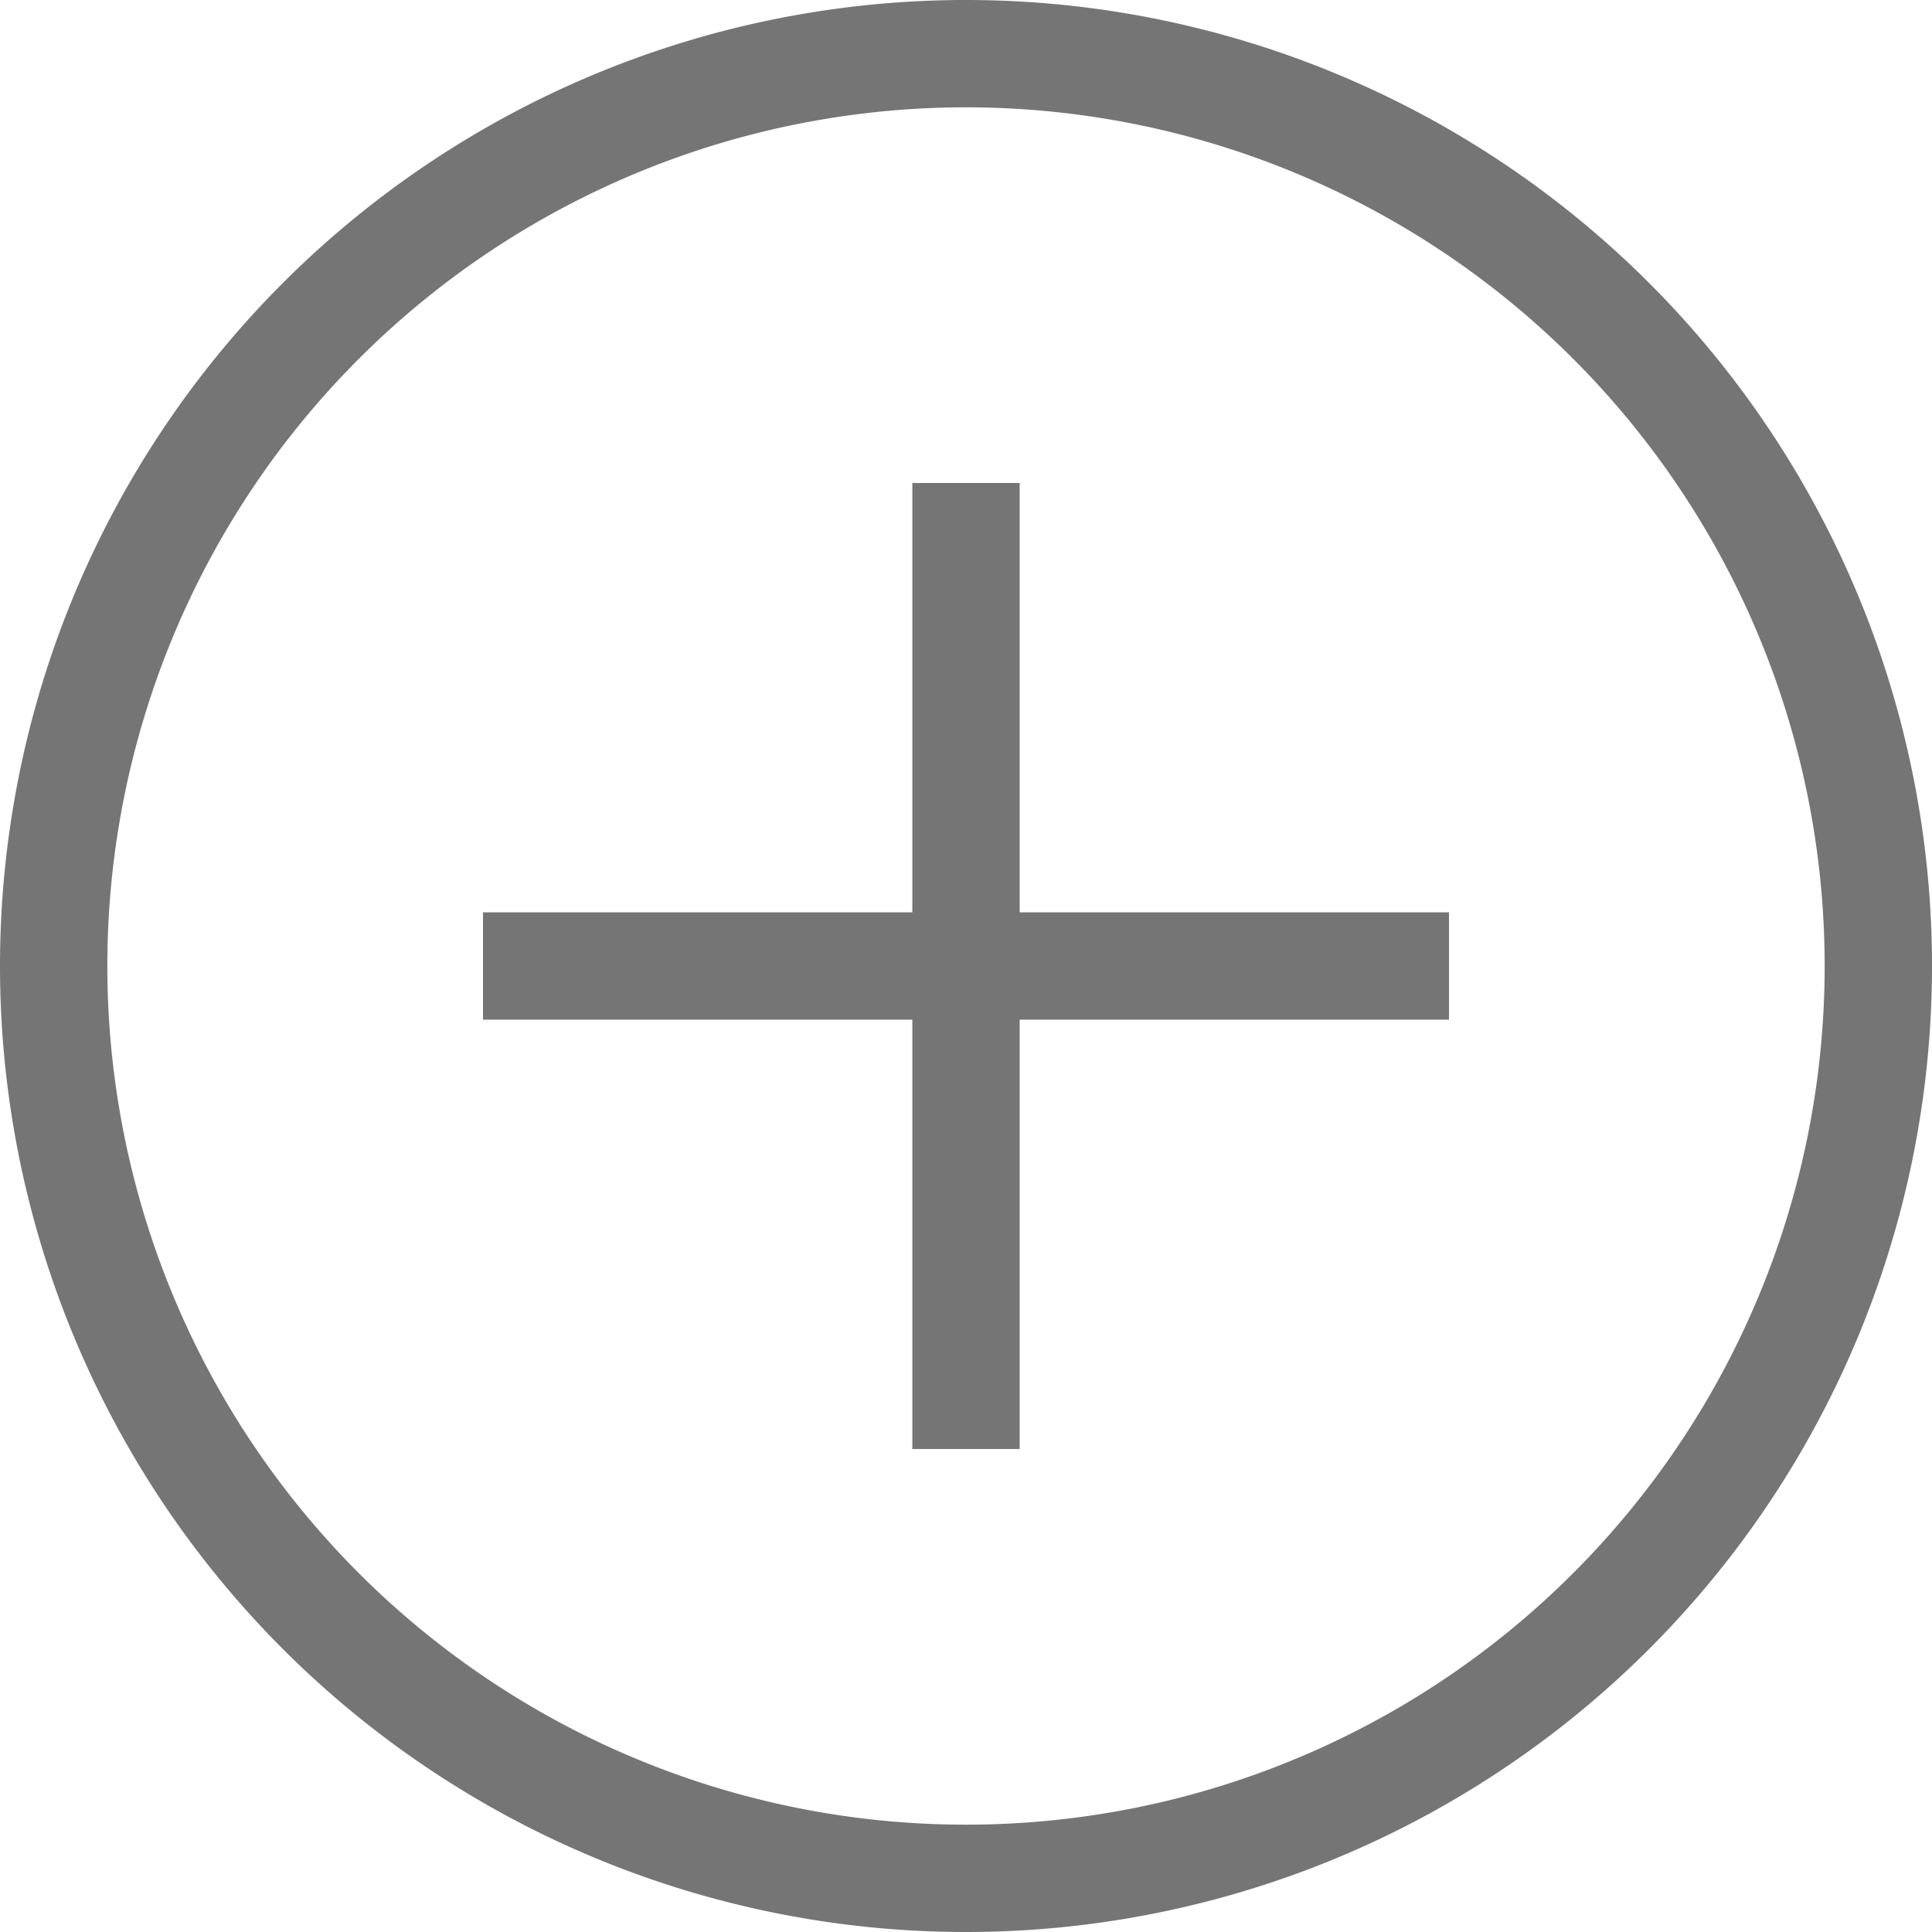 <svg id="图层_1" data-name="图层 1" xmlns="http://www.w3.org/2000/svg" viewBox="0 0 18 18"><defs><style>.cls-1{fill:#757575;}</style></defs><title>+</title><path class="cls-1" d="M35,44a9,9,0,1,1,9-9A9,9,0,0,1,35,44Zm0-1a8,8,0,1,0-8-8A8,8,0,0,0,35,43Z" transform="translate(-26 -26)"/><rect class="cls-1" x="8.5" y="4.5" width="1" height="9"/><rect class="cls-1" x="4.5" y="8.5" width="9" height="1"/></svg>